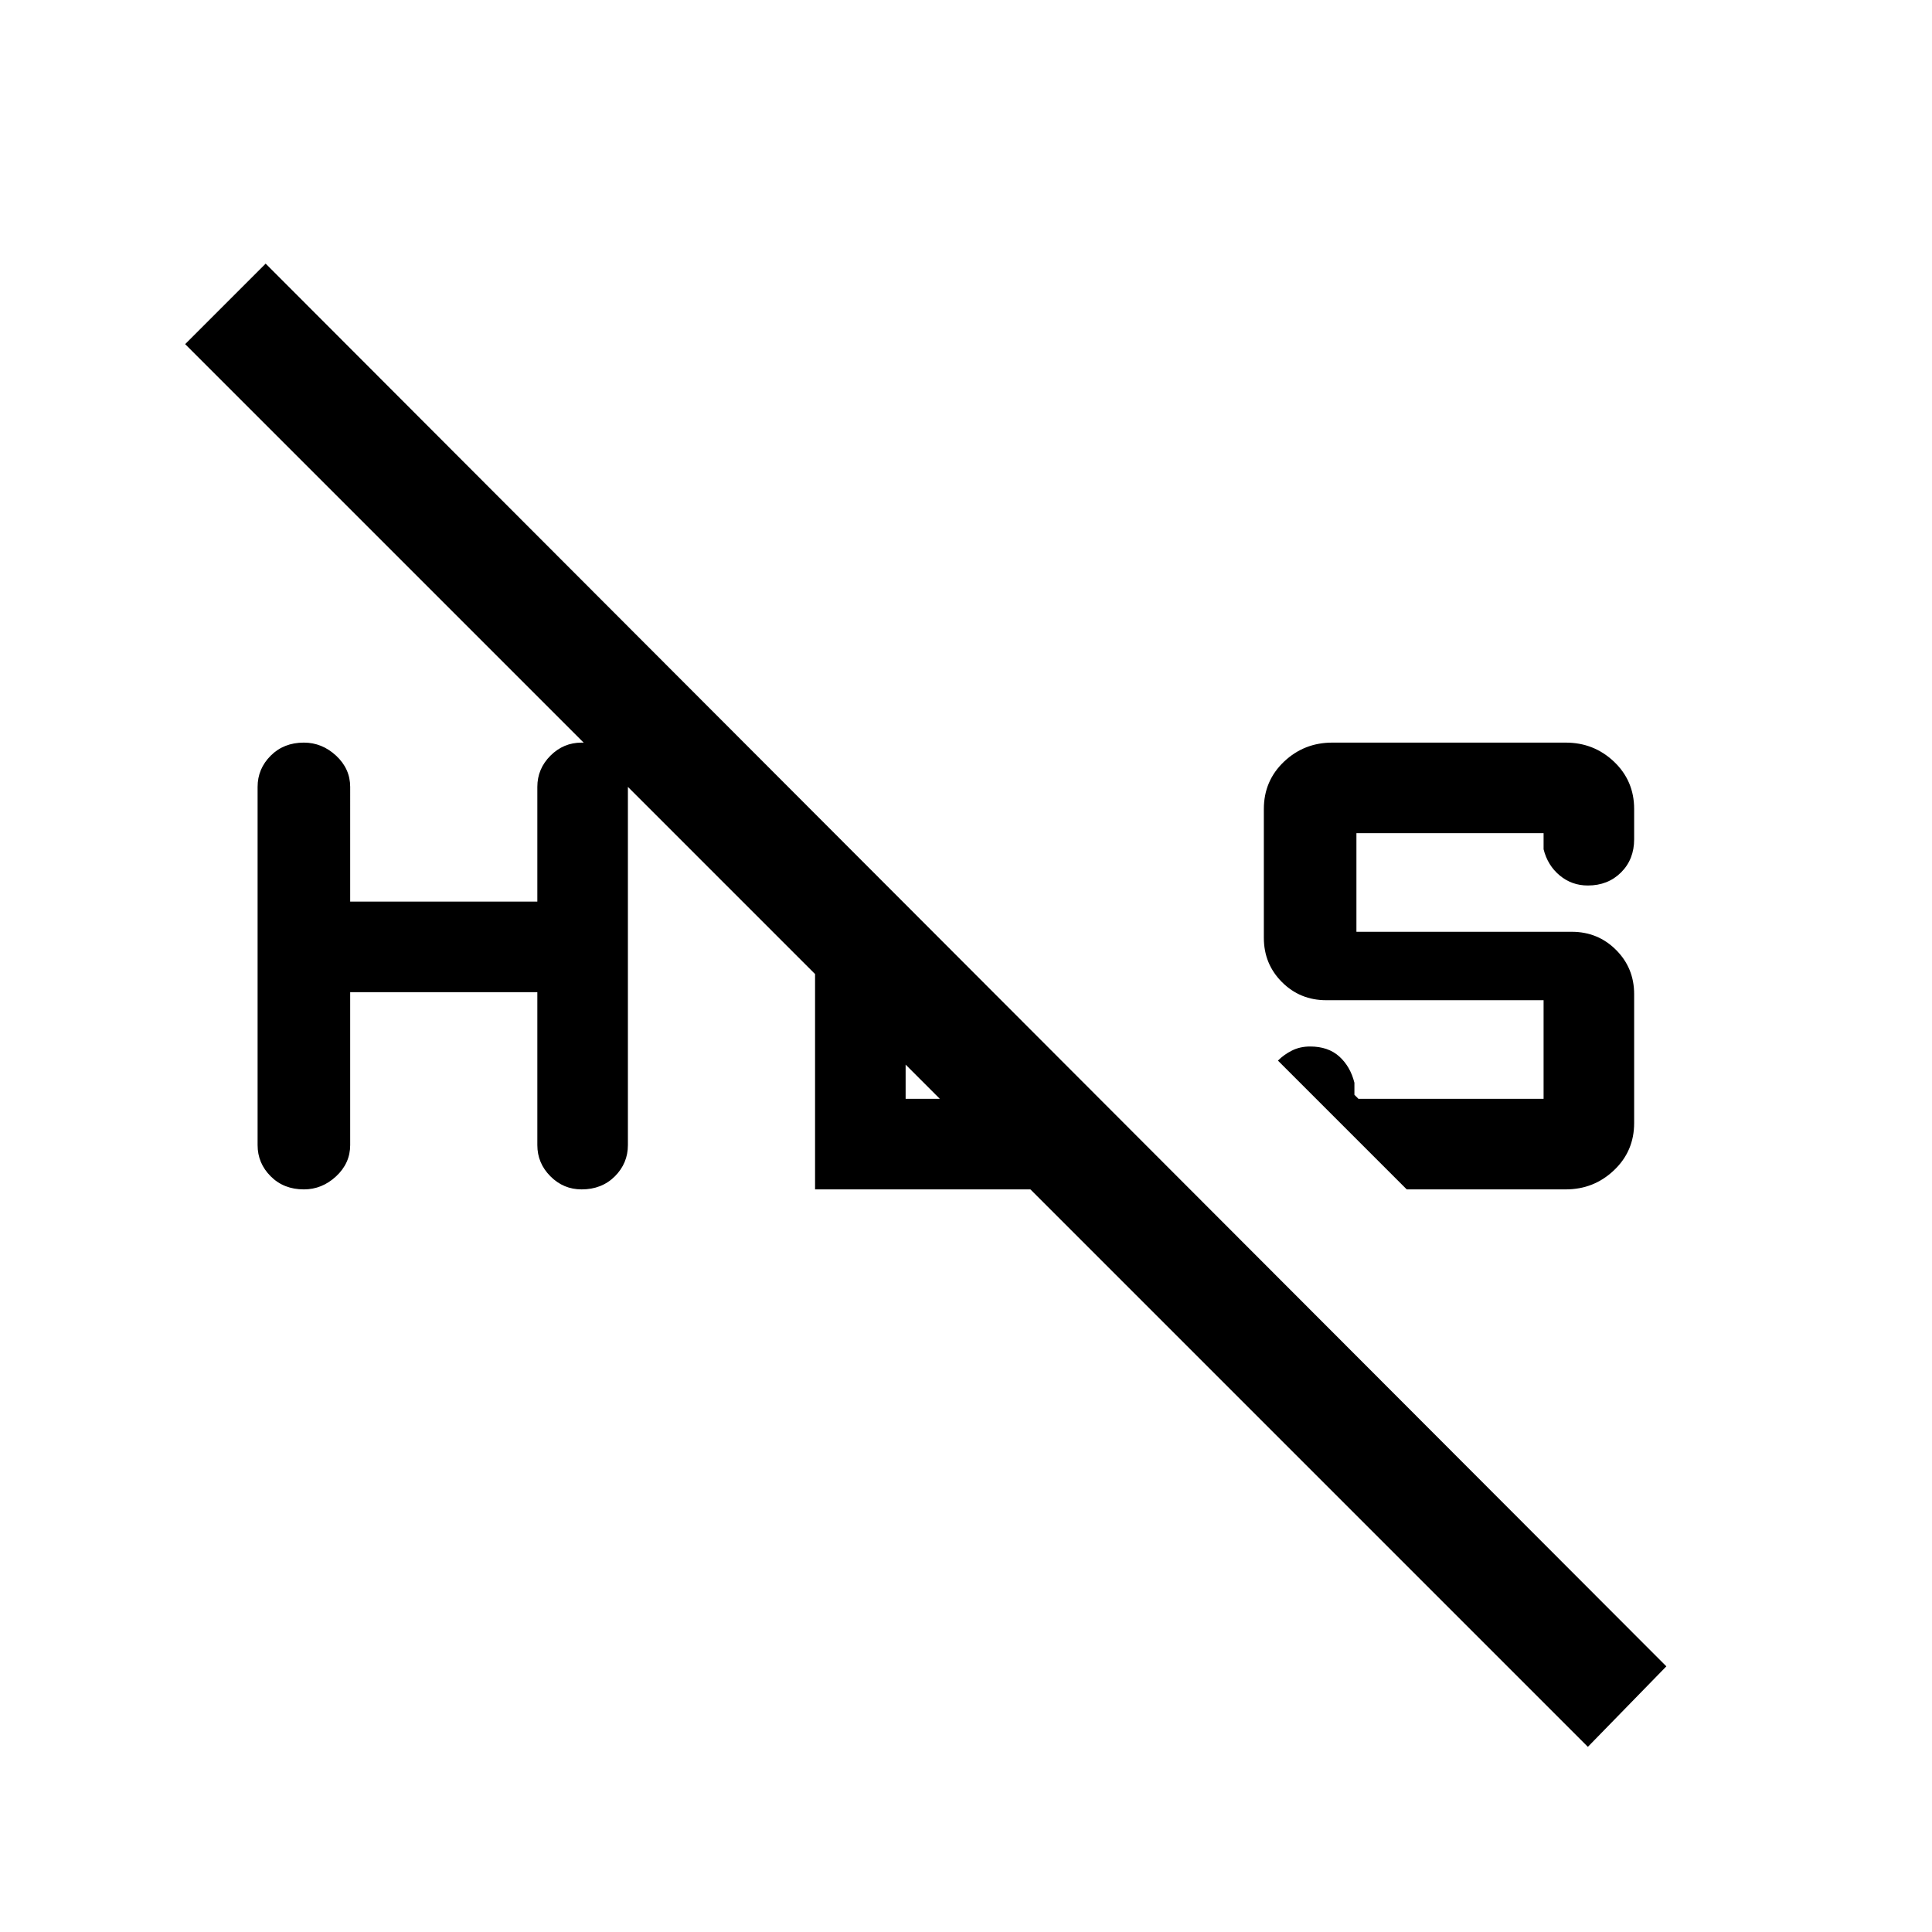 <svg xmlns="http://www.w3.org/2000/svg" height="24" width="24"><path d="m17.475 14.775-1.6-1.6q.075-.075.175-.125.1-.05.225-.05.225 0 .363.125.137.125.187.325v.15l.05.05h2.3v-1.225h-2.7q-.325 0-.55-.225-.225-.225-.225-.55v-1.6q0-.35.25-.588.25-.237.6-.237h2.9q.35 0 .6.237.25.238.25.588v.375q0 .25-.162.412-.163.163-.413.163-.2 0-.35-.125-.15-.125-.2-.325v-.2H16.85v1.225h2.675q.325 0 .55.225.225.225.225.55v1.6q0 .35-.25.587-.25.238-.6.238Zm-13.7 0q-.25 0-.412-.162-.163-.163-.163-.388v-4.45q0-.225.163-.388.162-.162.412-.162.225 0 .4.162.175.163.175.388V11.2h2.325V9.775q0-.225.163-.388.162-.162.387-.162.25 0 .413.162.162.163.162.388v4.45q0 .225-.162.388-.163.162-.413.162-.225 0-.387-.162-.163-.163-.163-.388v-1.9H4.35v1.9q0 .225-.175.388-.175.162-.4.162Zm15.95 6.925L2.3 4.275l1-1L20.7 20.7Zm-9.6-6.925V11.1l1.125 1.125v1.425h1.425l1.125 1.125Z"/></svg>